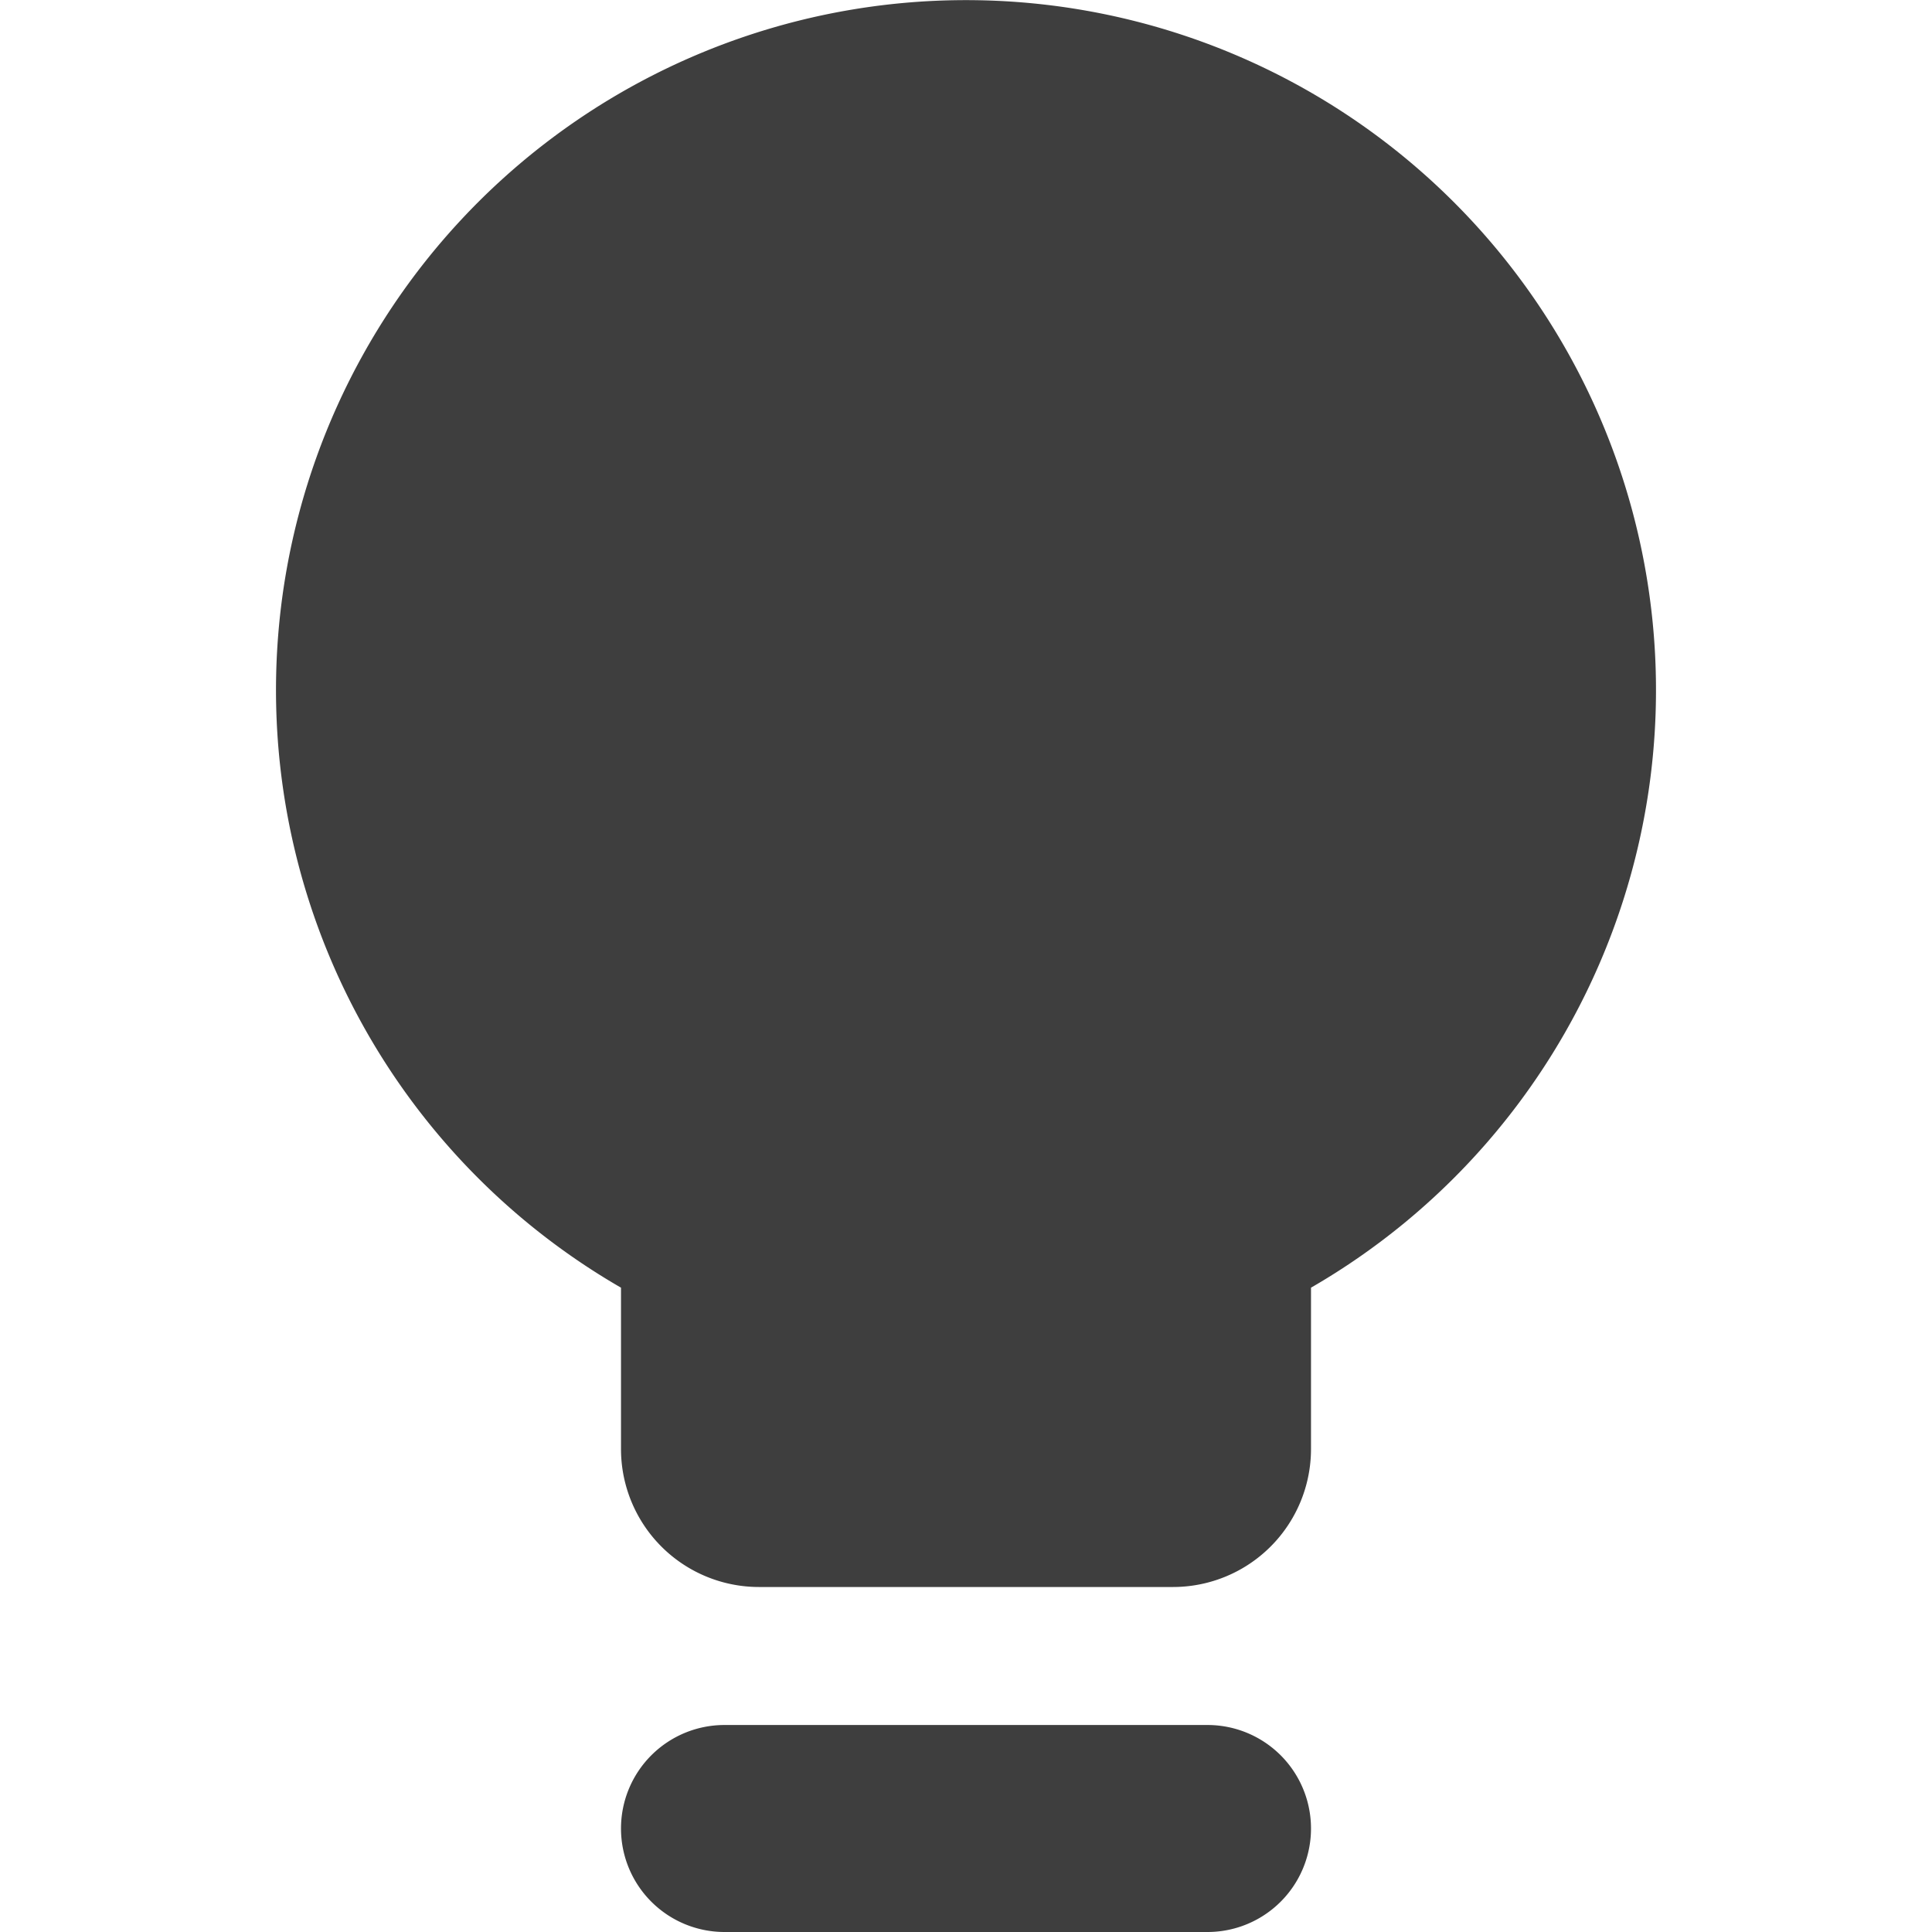 <svg xmlns="http://www.w3.org/2000/svg" fill="none" viewBox="0 0 14 14"><g id="lightbulb--lighting-light-incandescent-bulb-lights"><path id="Union" fill="#3e3e3e" fill-rule="evenodd" d="M9.5 9.331a5 5 0 1 0-5 0V10.5a1 1 0 0 0 1 1h3a1 1 0 0 0 1-1V9.331Zm-5 3.919a.75.75 0 0 1 .75-.75h3.5a.75.75 0 0 1 0 1.5h-3.5a.75.75 0 0 1-.75-.75Z" clip-rule="evenodd"></path></g></svg>